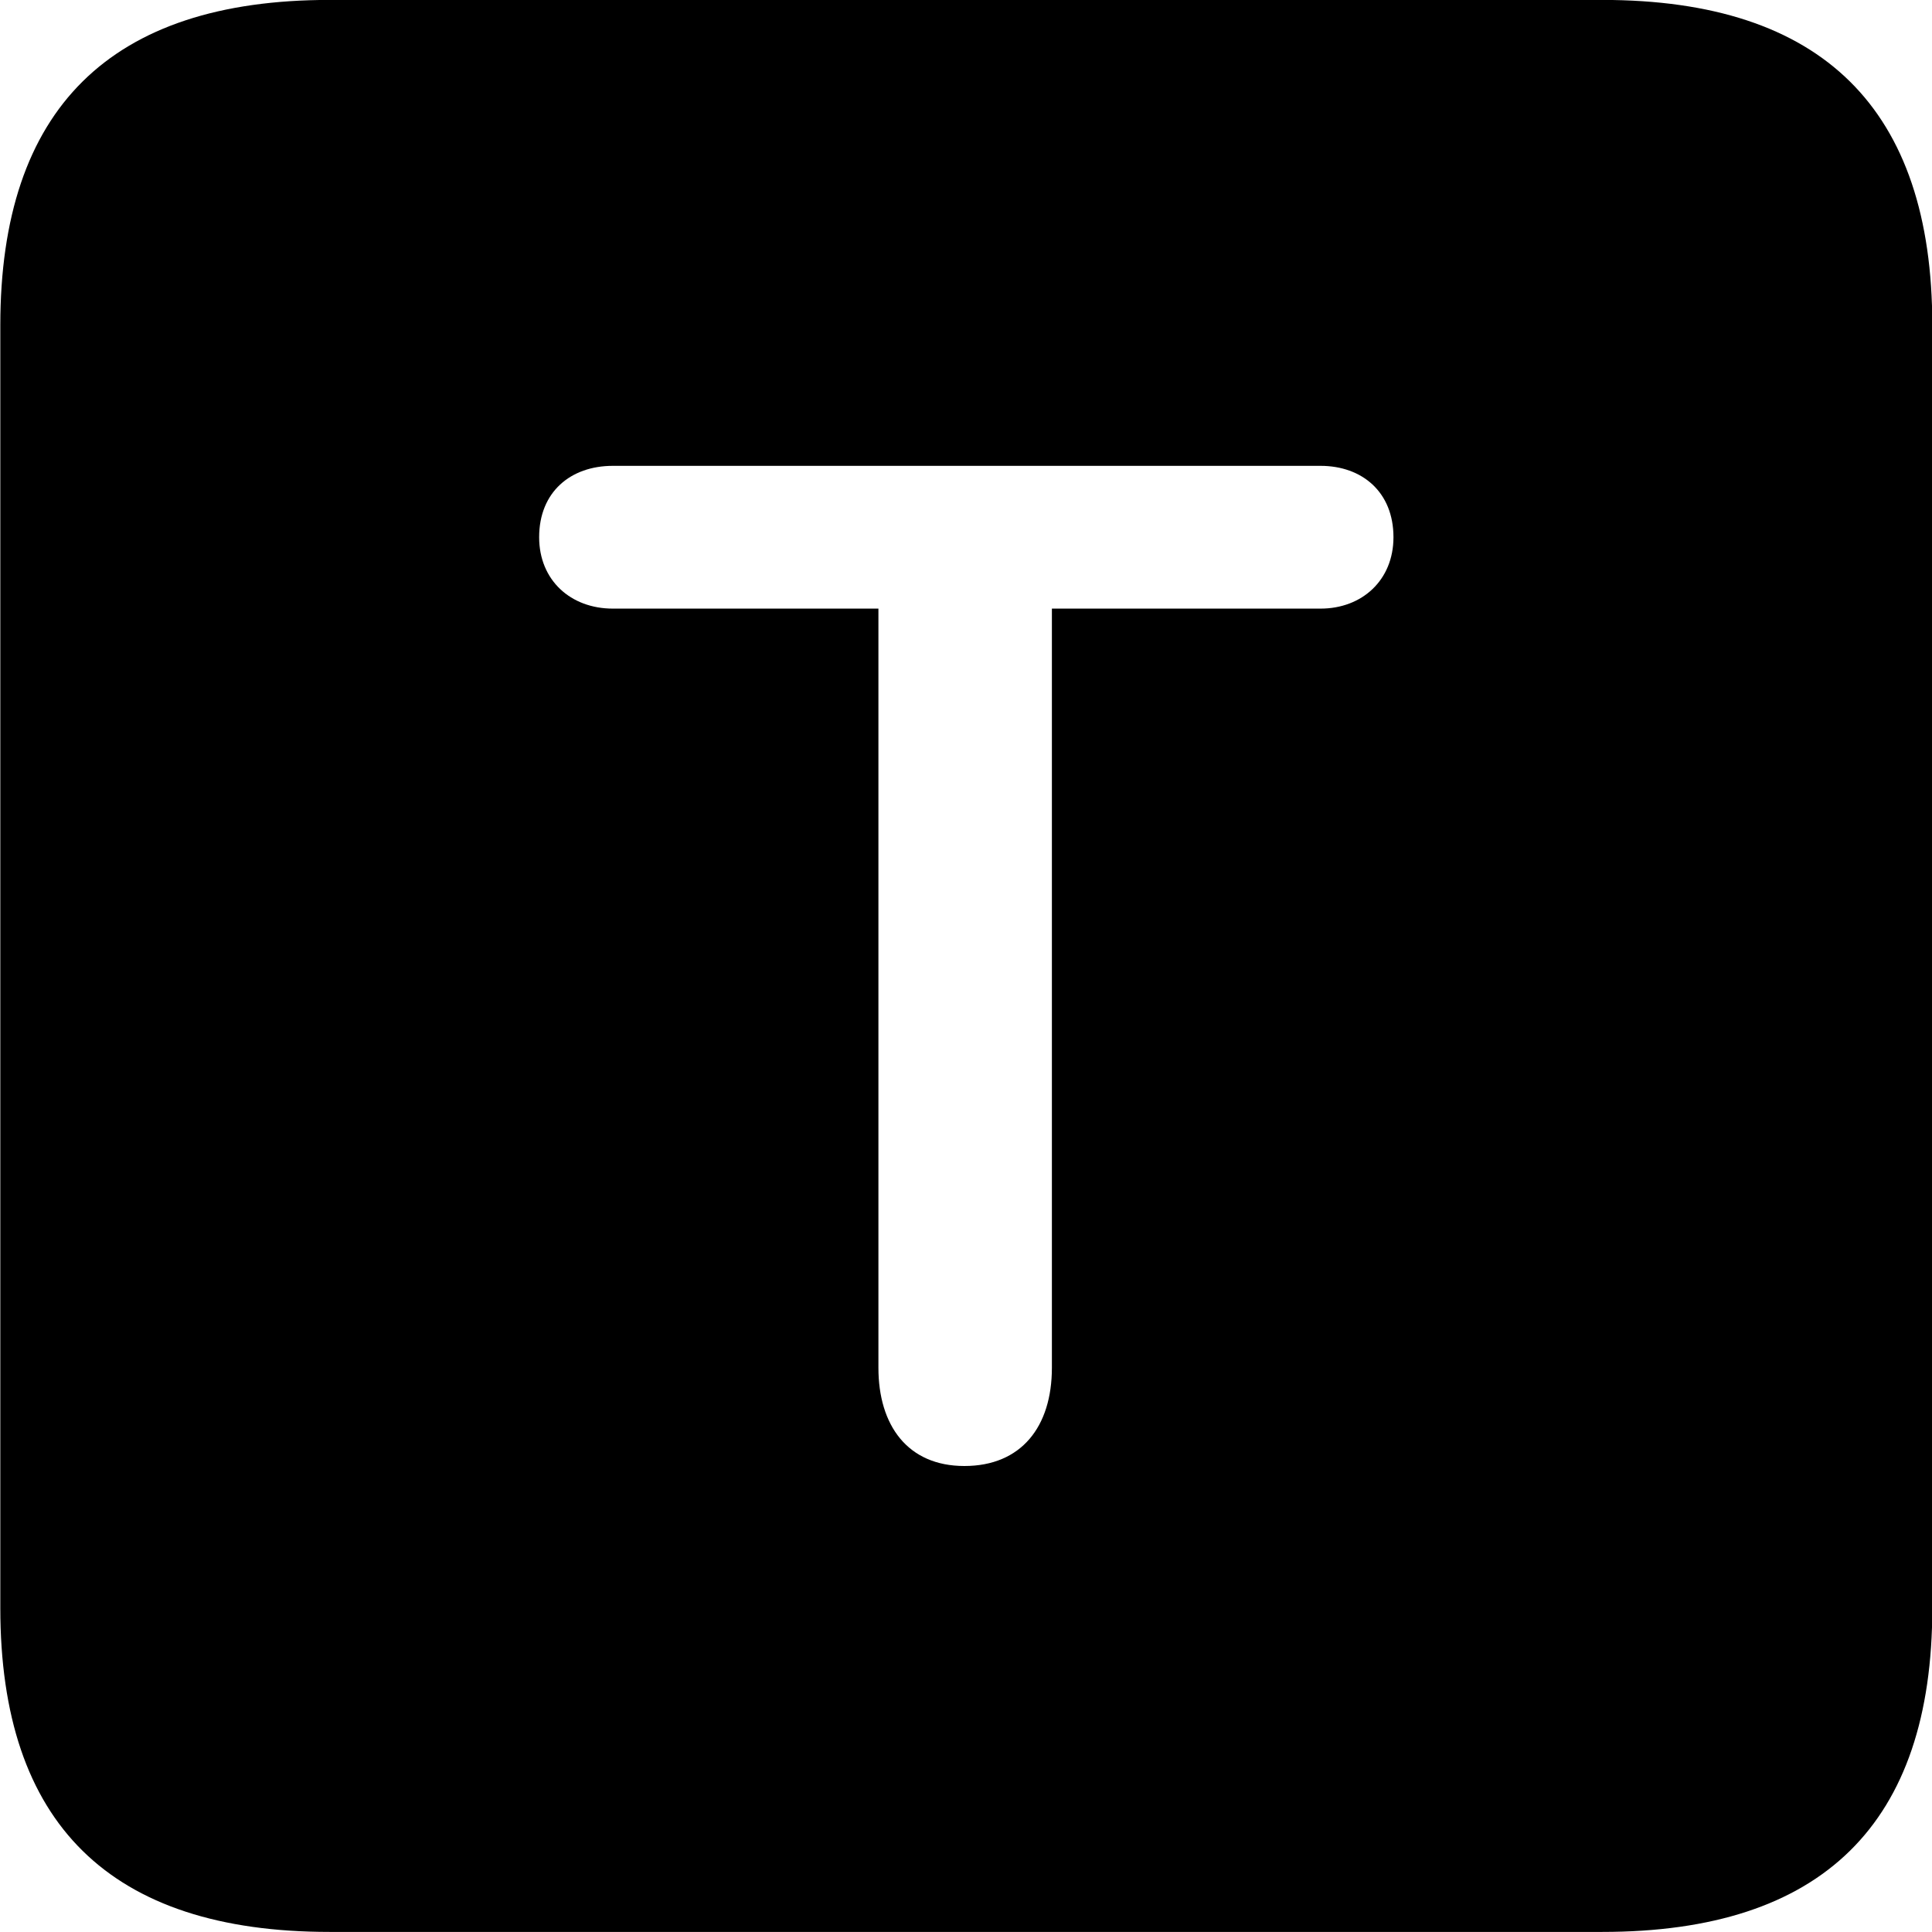 
<svg
    viewBox="0 0 25.17 25.17"
    xmlns="http://www.w3.org/2000/svg"
>
    <path
        fill="inherit"
        d="M4.294 25.169H20.874C23.744 25.169 25.174 23.759 25.174 20.949V4.239C25.174 1.419 23.744 -0.001 20.874 -0.001H4.294C1.434 -0.001 0.004 1.419 0.004 4.239V20.949C0.004 23.759 1.434 25.169 4.294 25.169ZM12.564 19.099C11.824 19.099 11.444 18.569 11.444 17.819V7.929H7.984C7.434 7.929 7.024 7.559 7.024 6.999C7.024 6.409 7.434 6.069 7.984 6.069H17.204C17.744 6.069 18.154 6.409 18.154 6.999C18.154 7.559 17.744 7.929 17.204 7.929H13.704V17.819C13.704 18.589 13.304 19.099 12.564 19.099Z"
        fillRule="evenodd"
        clipRule="evenodd"
    />
</svg>
        